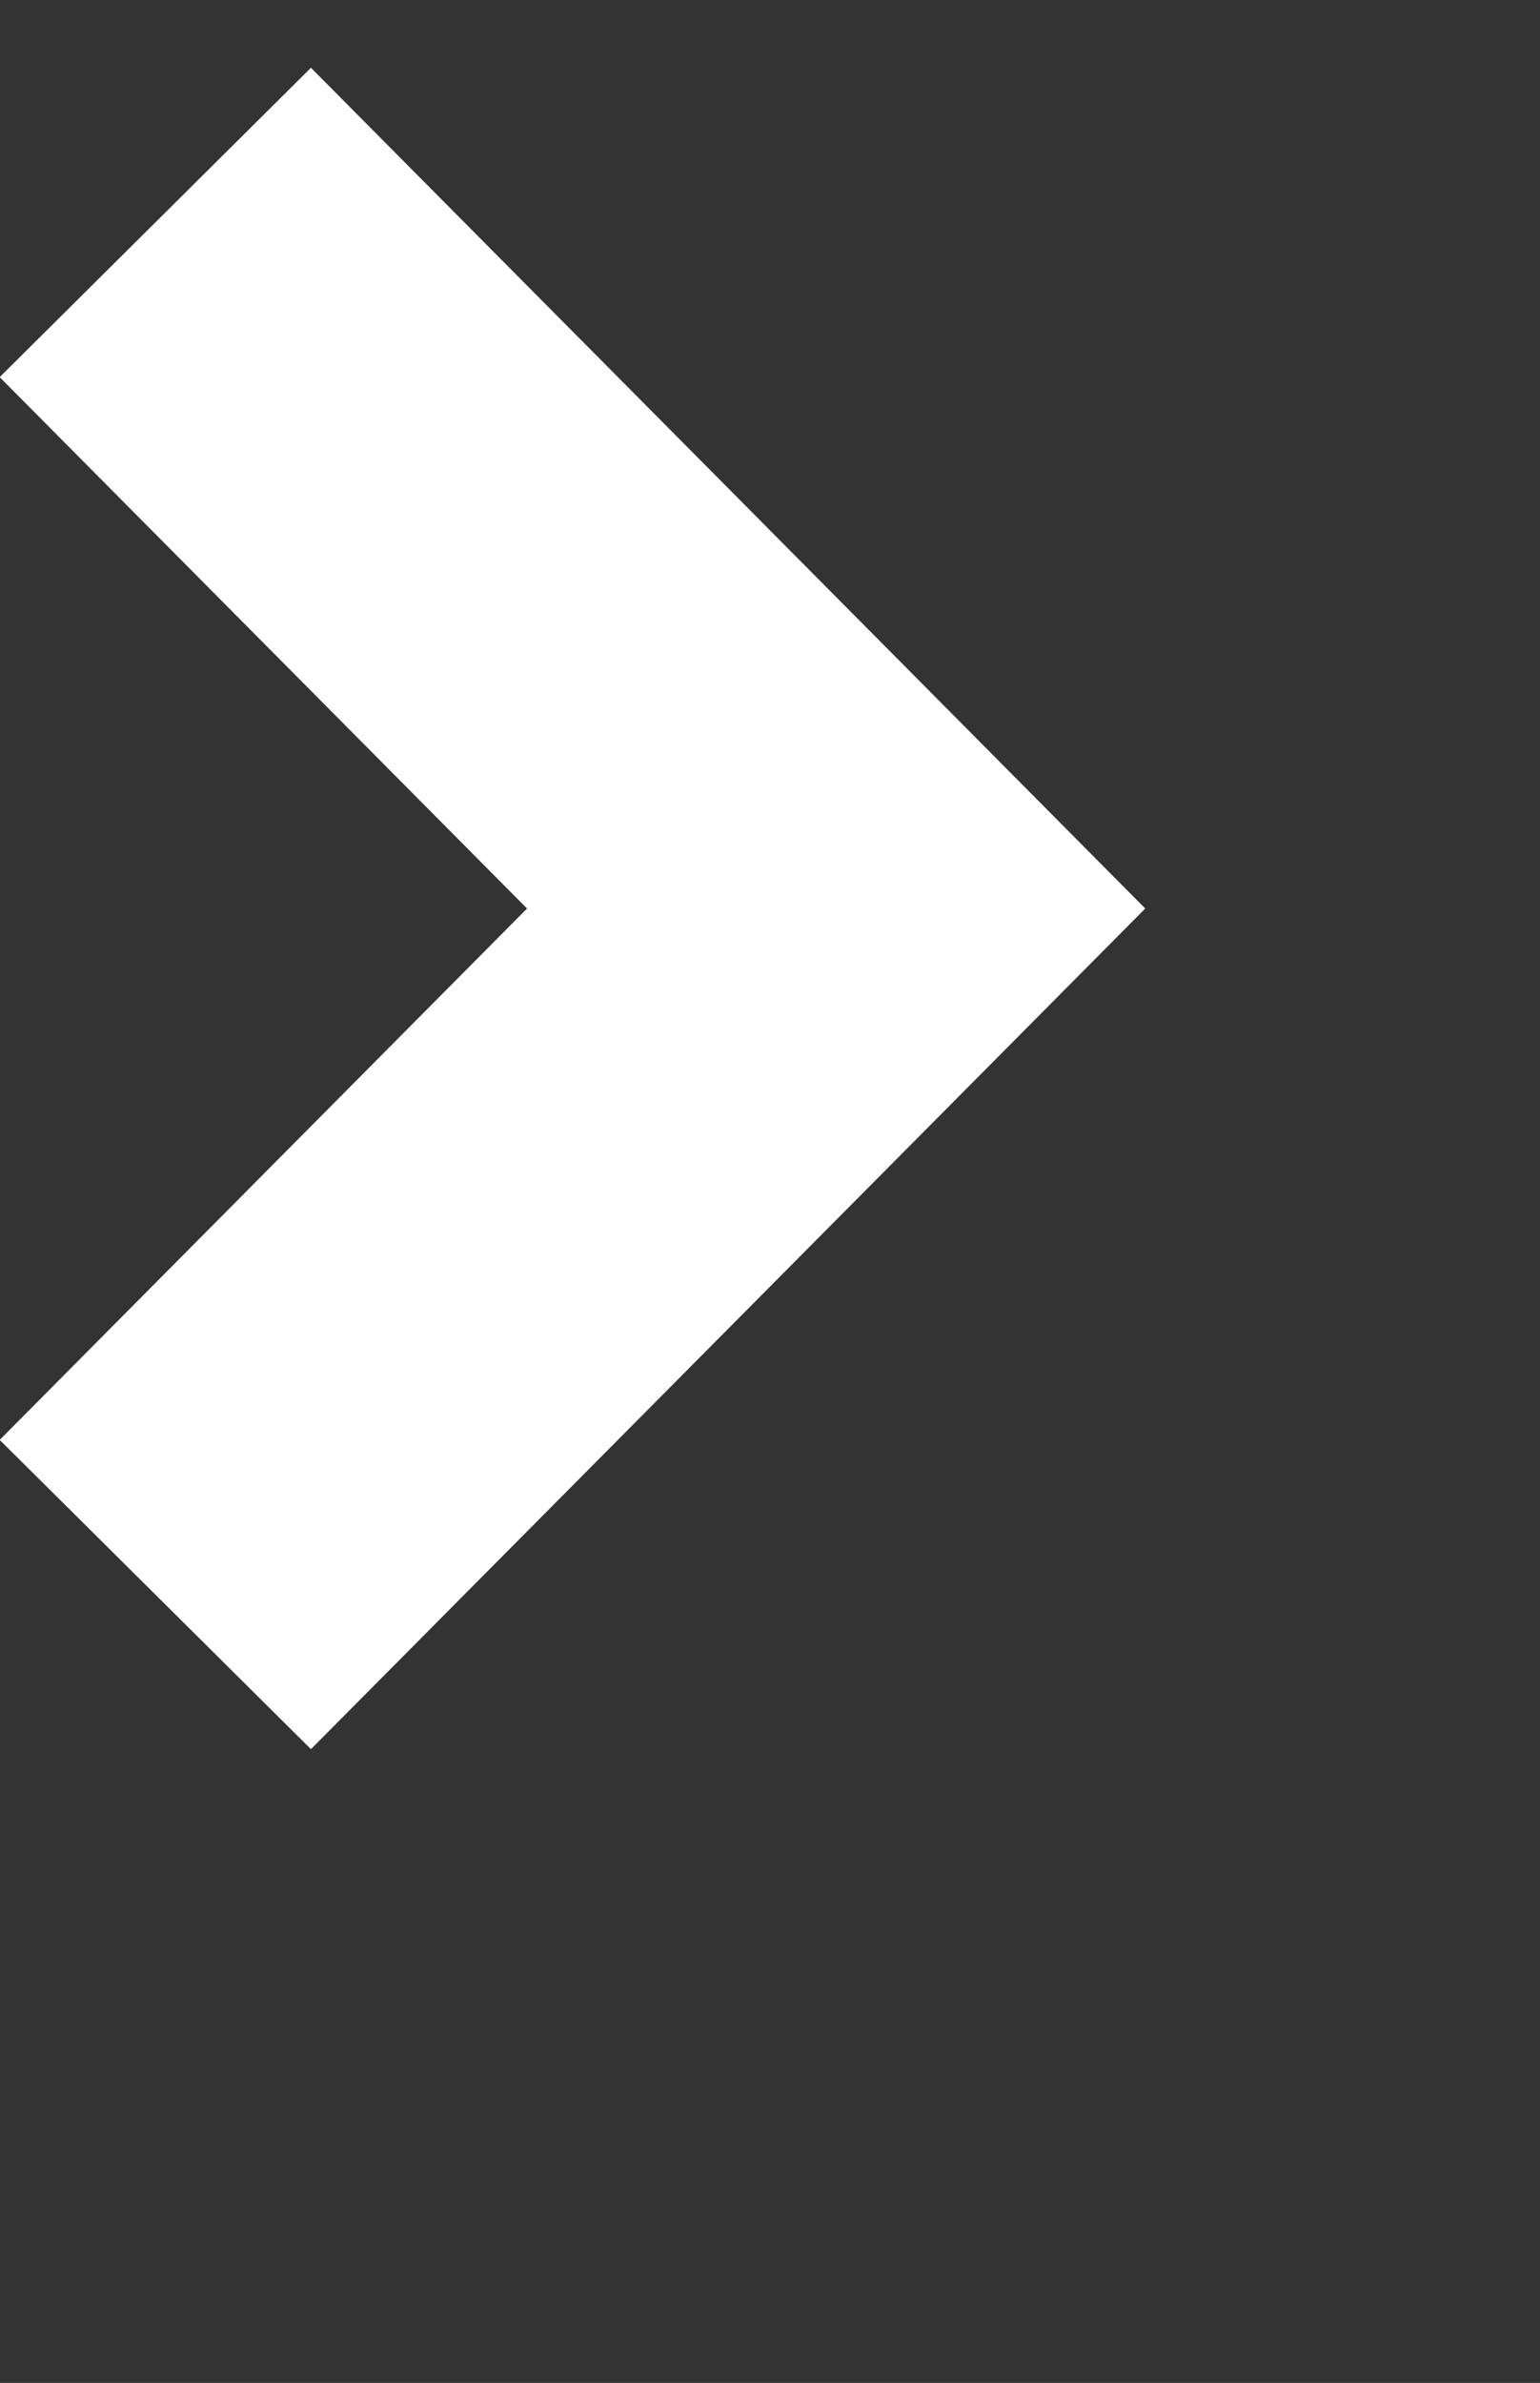 <svg xmlns="http://www.w3.org/2000/svg" width="14.665" height=".6cm">
    <rect width="100%" height="100%" fill="#333333" stroke="none"/>
    <path fill="#FFF" fill-rule="evenodd" d="M2.961.645l7.945 8.001-7.945 8-2.964-2.943 5.022-5.057-5.022-5.057L2.961.645z"/>
</svg>
